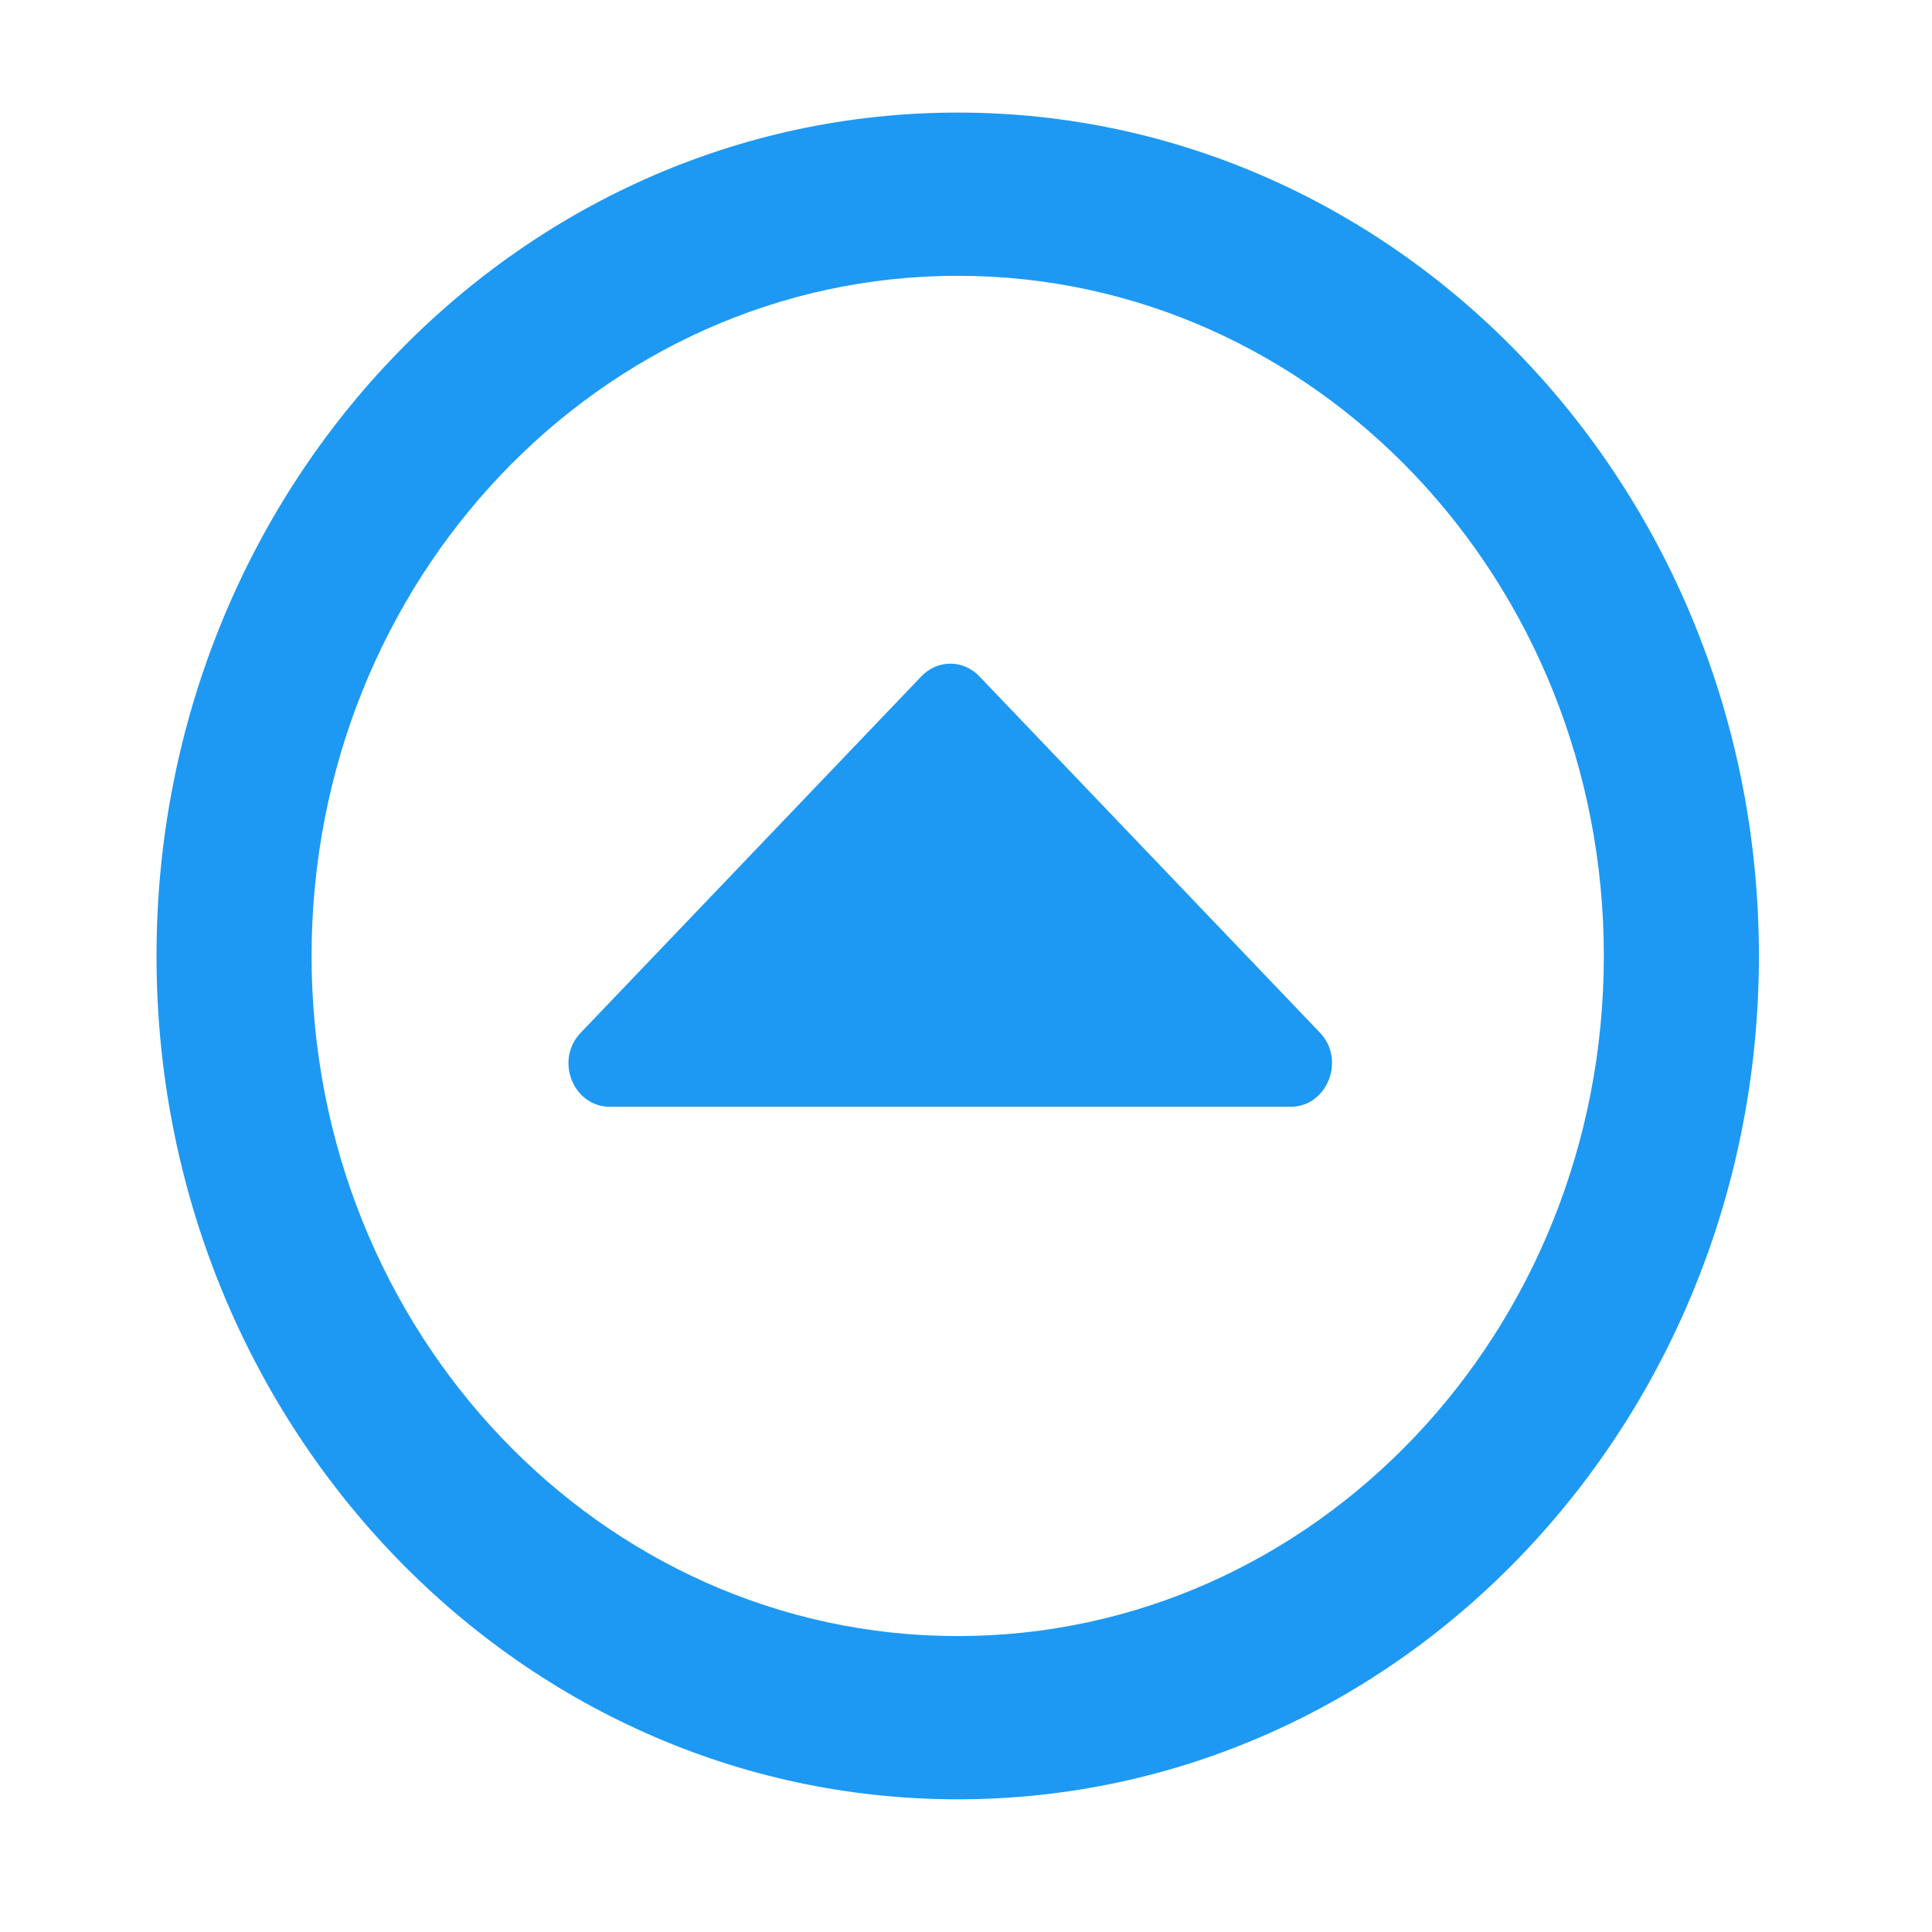 <?xml version="1.0" encoding="UTF-8" standalone="no"?>
<svg
   xmlns:dc="http://purl.org/dc/elements/1.1/"
   xmlns:cc="http://creativecommons.org/ns#"
   xmlns:rdf="http://www.w3.org/1999/02/22-rdf-syntax-ns#"
   xmlns:svg="http://www.w3.org/2000/svg"
   xmlns="http://www.w3.org/2000/svg"
   xmlns:sodipodi="http://sodipodi.sourceforge.net/DTD/sodipodi-0.dtd"
   xmlns:inkscape="http://www.inkscape.org/namespaces/inkscape"
   viewBox="0 0 32 32"
   version="1.1"
   id="svg4"
   sodipodi:docname="expand.svg"
   inkscape:version="0.92.4 5da689c313, 2019-01-14"
   width="32"
   height="32">
  <defs
     id="defs8" />
  <sodipodi:namedview
     pagecolor="#ffffff"
     bordercolor="#666666"
     borderopacity="1"
     objecttolerance="10"
     gridtolerance="10"
     guidetolerance="10"
     inkscape:pageopacity="0"
     inkscape:pageshadow="2"
     inkscape:window-width="1366"
     inkscape:window-height="703"
     id="namedview6"
     showgrid="false"
     inkscape:zoom="5.2149125"
     inkscape:cx="-12.46088"
     inkscape:cy="23.085976"
     inkscape:window-x="0"
     inkscape:window-y="0"
     inkscape:window-maximized="1"
     inkscape:current-layer="g26" />
  <g
     id="g26"
     style="fill:#1d99f3;fill-opacity:1"
     transform="matrix(0.057,0,0,-0.06,21.857,14.808)">
    <g
       id="g11"
       transform="translate(-361.163,-277.429)">
      <path
         d="m 256,493.153 c 128.611,0 232.814,-104.203 232.814,-232.814 C 488.814,131.728 384.611,27.525 256,27.525 127.389,27.525 23.186,131.728 23.186,260.339 23.186,388.95 127.389,493.153 256,493.153 Z m 0,-420.566 c 103.733,0 187.753,84.019 187.753,187.753 0,103.733 -84.019,187.753 -187.753,187.753 -103.733,0 -187.753,-84.019 -187.753,-187.753 C 68.247,156.606 152.267,72.586 256,72.586 Z"
         id="path2"
         inkscape:connector-curvature="0"
         sodipodi:nodetypes="ssssssssss"
         style="fill:#1d99f3;fill-opacity:1;stroke-width:0.939" />
      <path
         style="fill:#1d99f3;fill-opacity:1"
         d="m 154.915,218.702 h 197.8 c 10.7,0 16.1,13 8.5,20.5 l -98.9,98.3 c -4.7,4.7 -12.2,4.7 -16.9,0 l -98.9,-98.3 c -7.7,-7.5 -2.3,-20.5 8.4,-20.5 z"
         id="path2-6"
         inkscape:connector-curvature="0"
         sodipodi:nodetypes="ssccccs" />
    </g>
  </g>
</svg>
